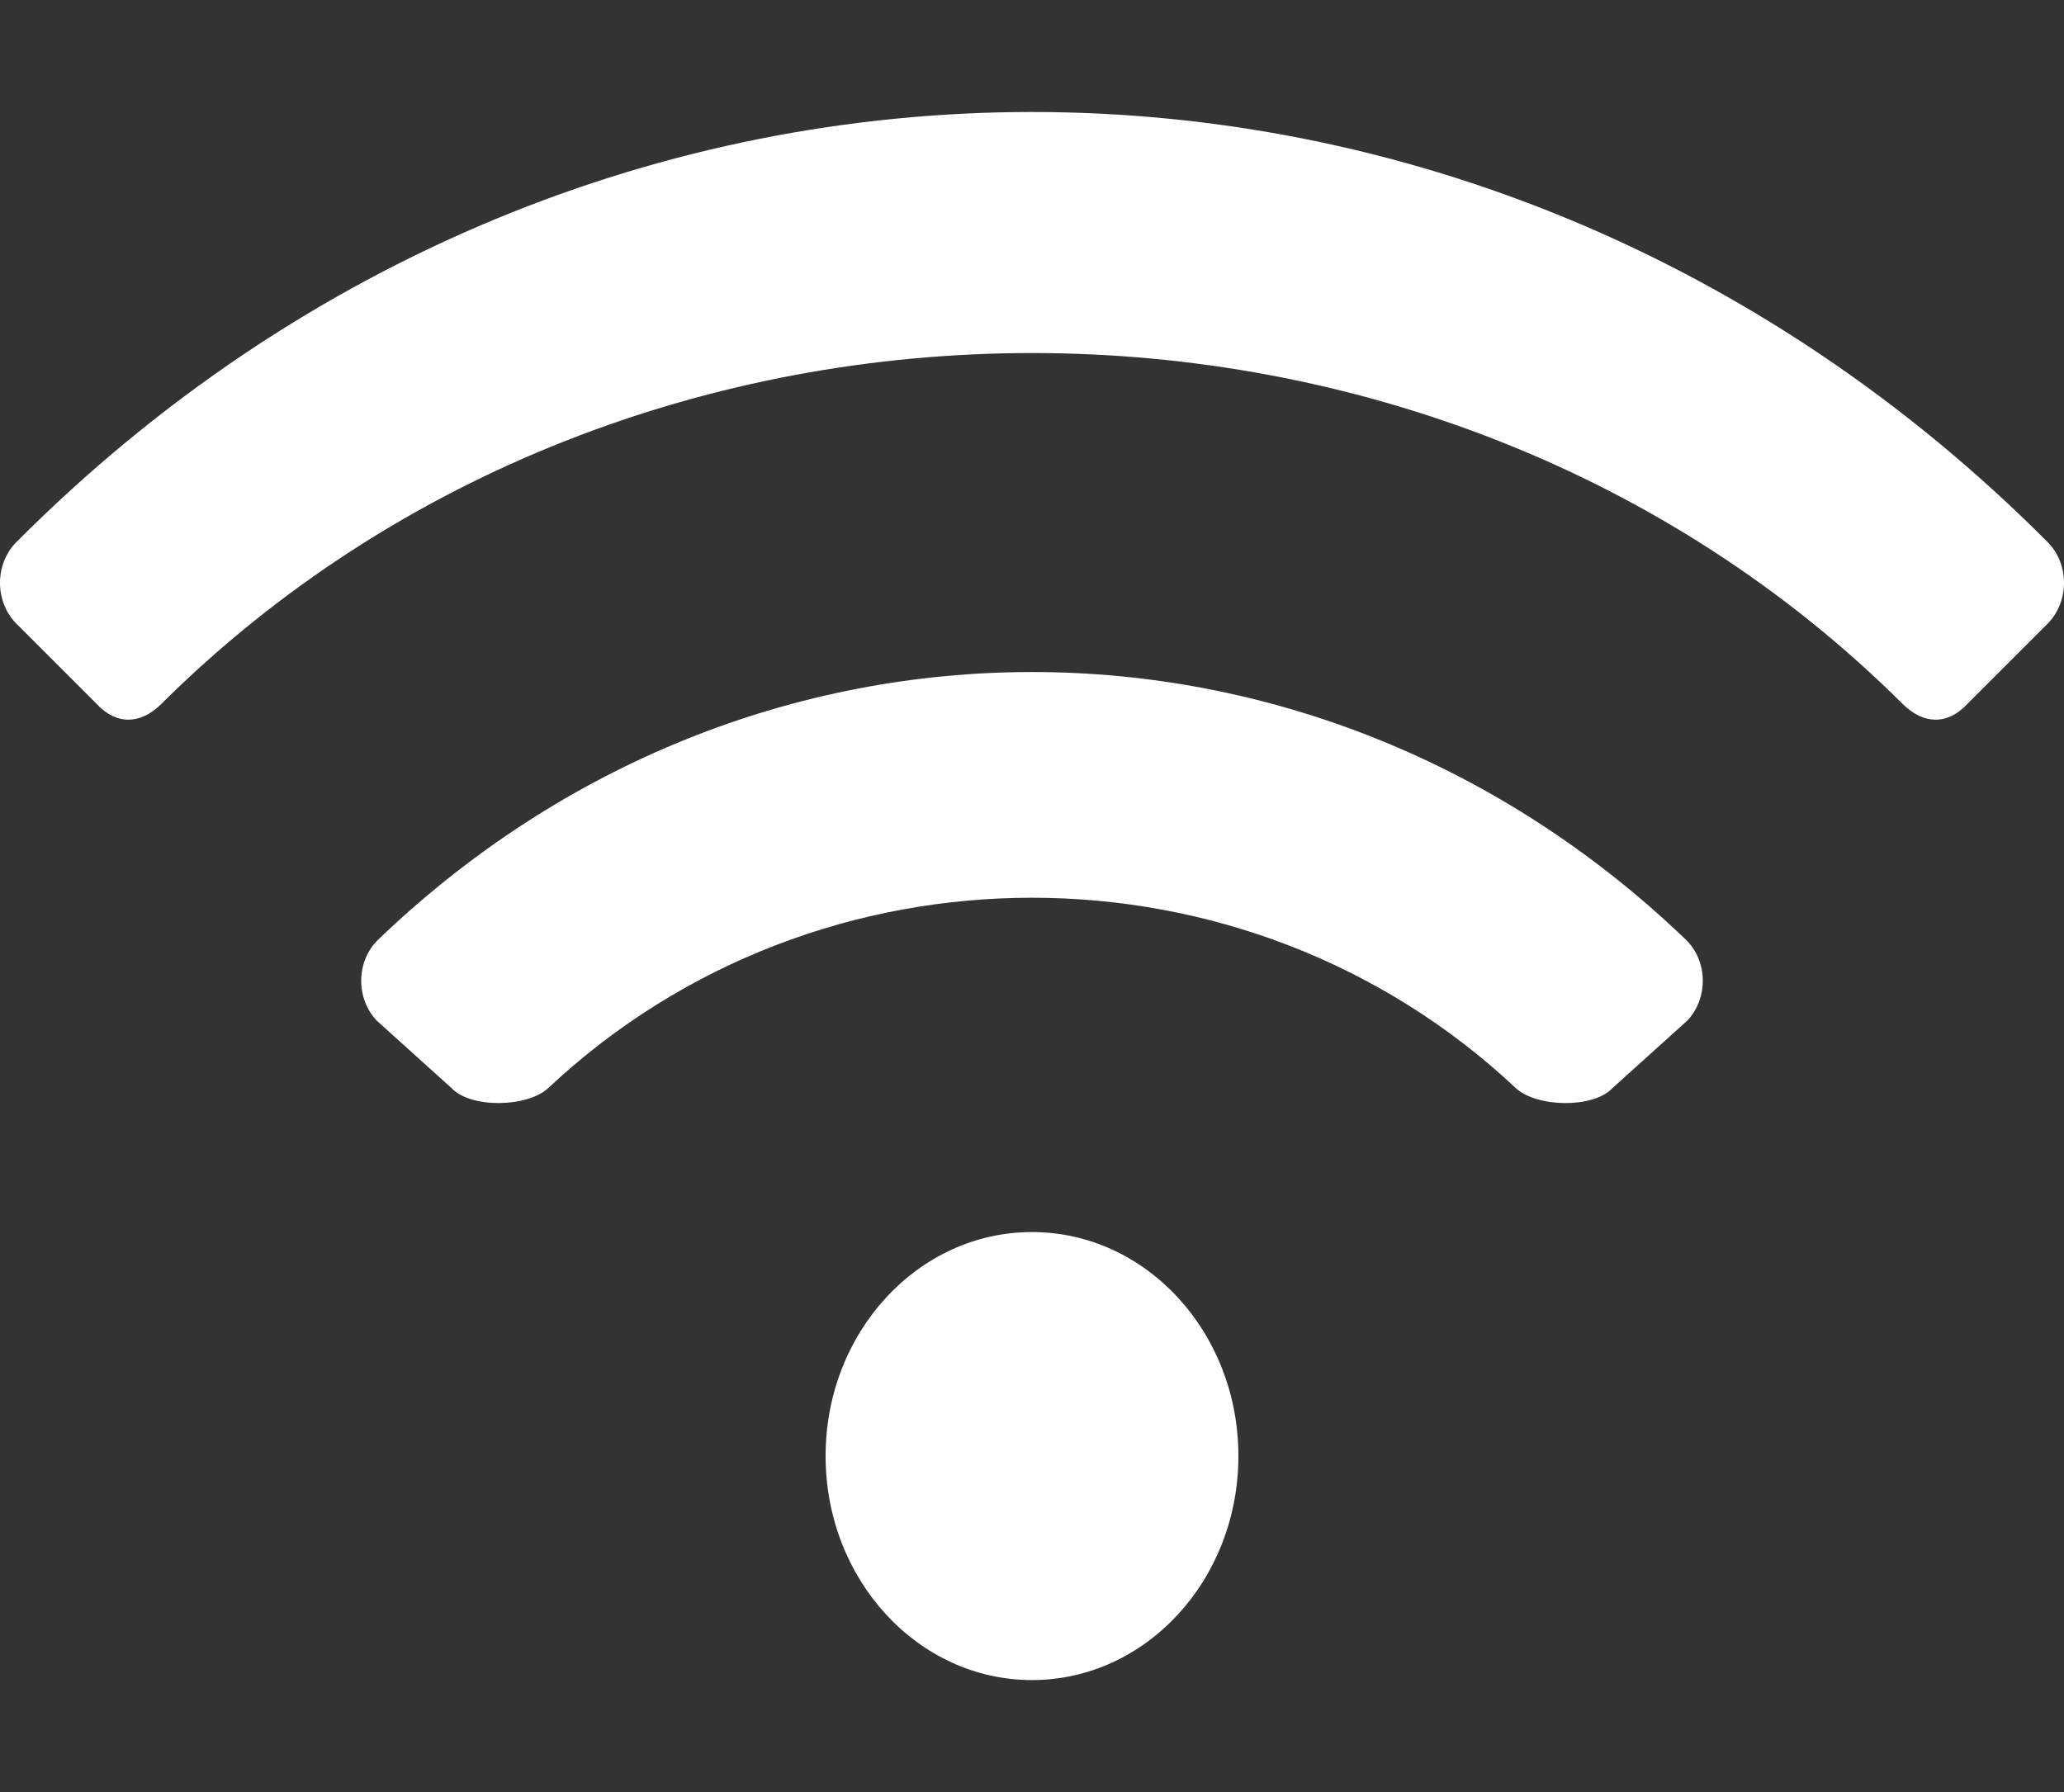 <svg width="38" height="33" viewBox="0 0 38 33" fill="none" xmlns="http://www.w3.org/2000/svg">
<rect x="0" y="0" width="38" height="33" fill="#333333" stroke="none"/>
<g clip-path="url(#clip0)">
<path d="M37.698 9.982C27.178 -0.579 10.818 -0.576 0.302 9.982C-0.093 10.38 -0.101 11.052 0.281 11.464L1.781 12.964C2.146 13.357 2.59 13.341 2.969 12.964C11.633 4.348 26.366 4.346 35.031 12.964C35.41 13.341 35.854 13.357 36.219 12.964L37.719 11.464C38.101 11.052 38.093 10.38 37.698 9.982ZM19 22.688C16.901 22.688 15.2 24.534 15.2 26.812C15.2 29.091 16.901 30.938 19 30.938C21.099 30.938 22.8 29.091 22.8 26.812C22.8 24.534 21.099 22.688 19 22.688ZM31.034 17.3C24.19 10.73 13.802 10.737 6.966 17.3C6.557 17.693 6.544 18.376 6.933 18.792L8.312 20.036C8.669 20.417 9.714 20.392 10.094 20.036C15.078 15.358 22.934 15.369 27.906 20.036C28.286 20.392 29.331 20.418 29.688 20.036L31.067 18.792C31.456 18.376 31.443 17.692 31.034 17.3Z" fill="white"/>
</g>
<defs>
<clipPath id="clip0">
<rect width="38" height="33" fill="white"/>
</clipPath>
</defs>
</svg>
